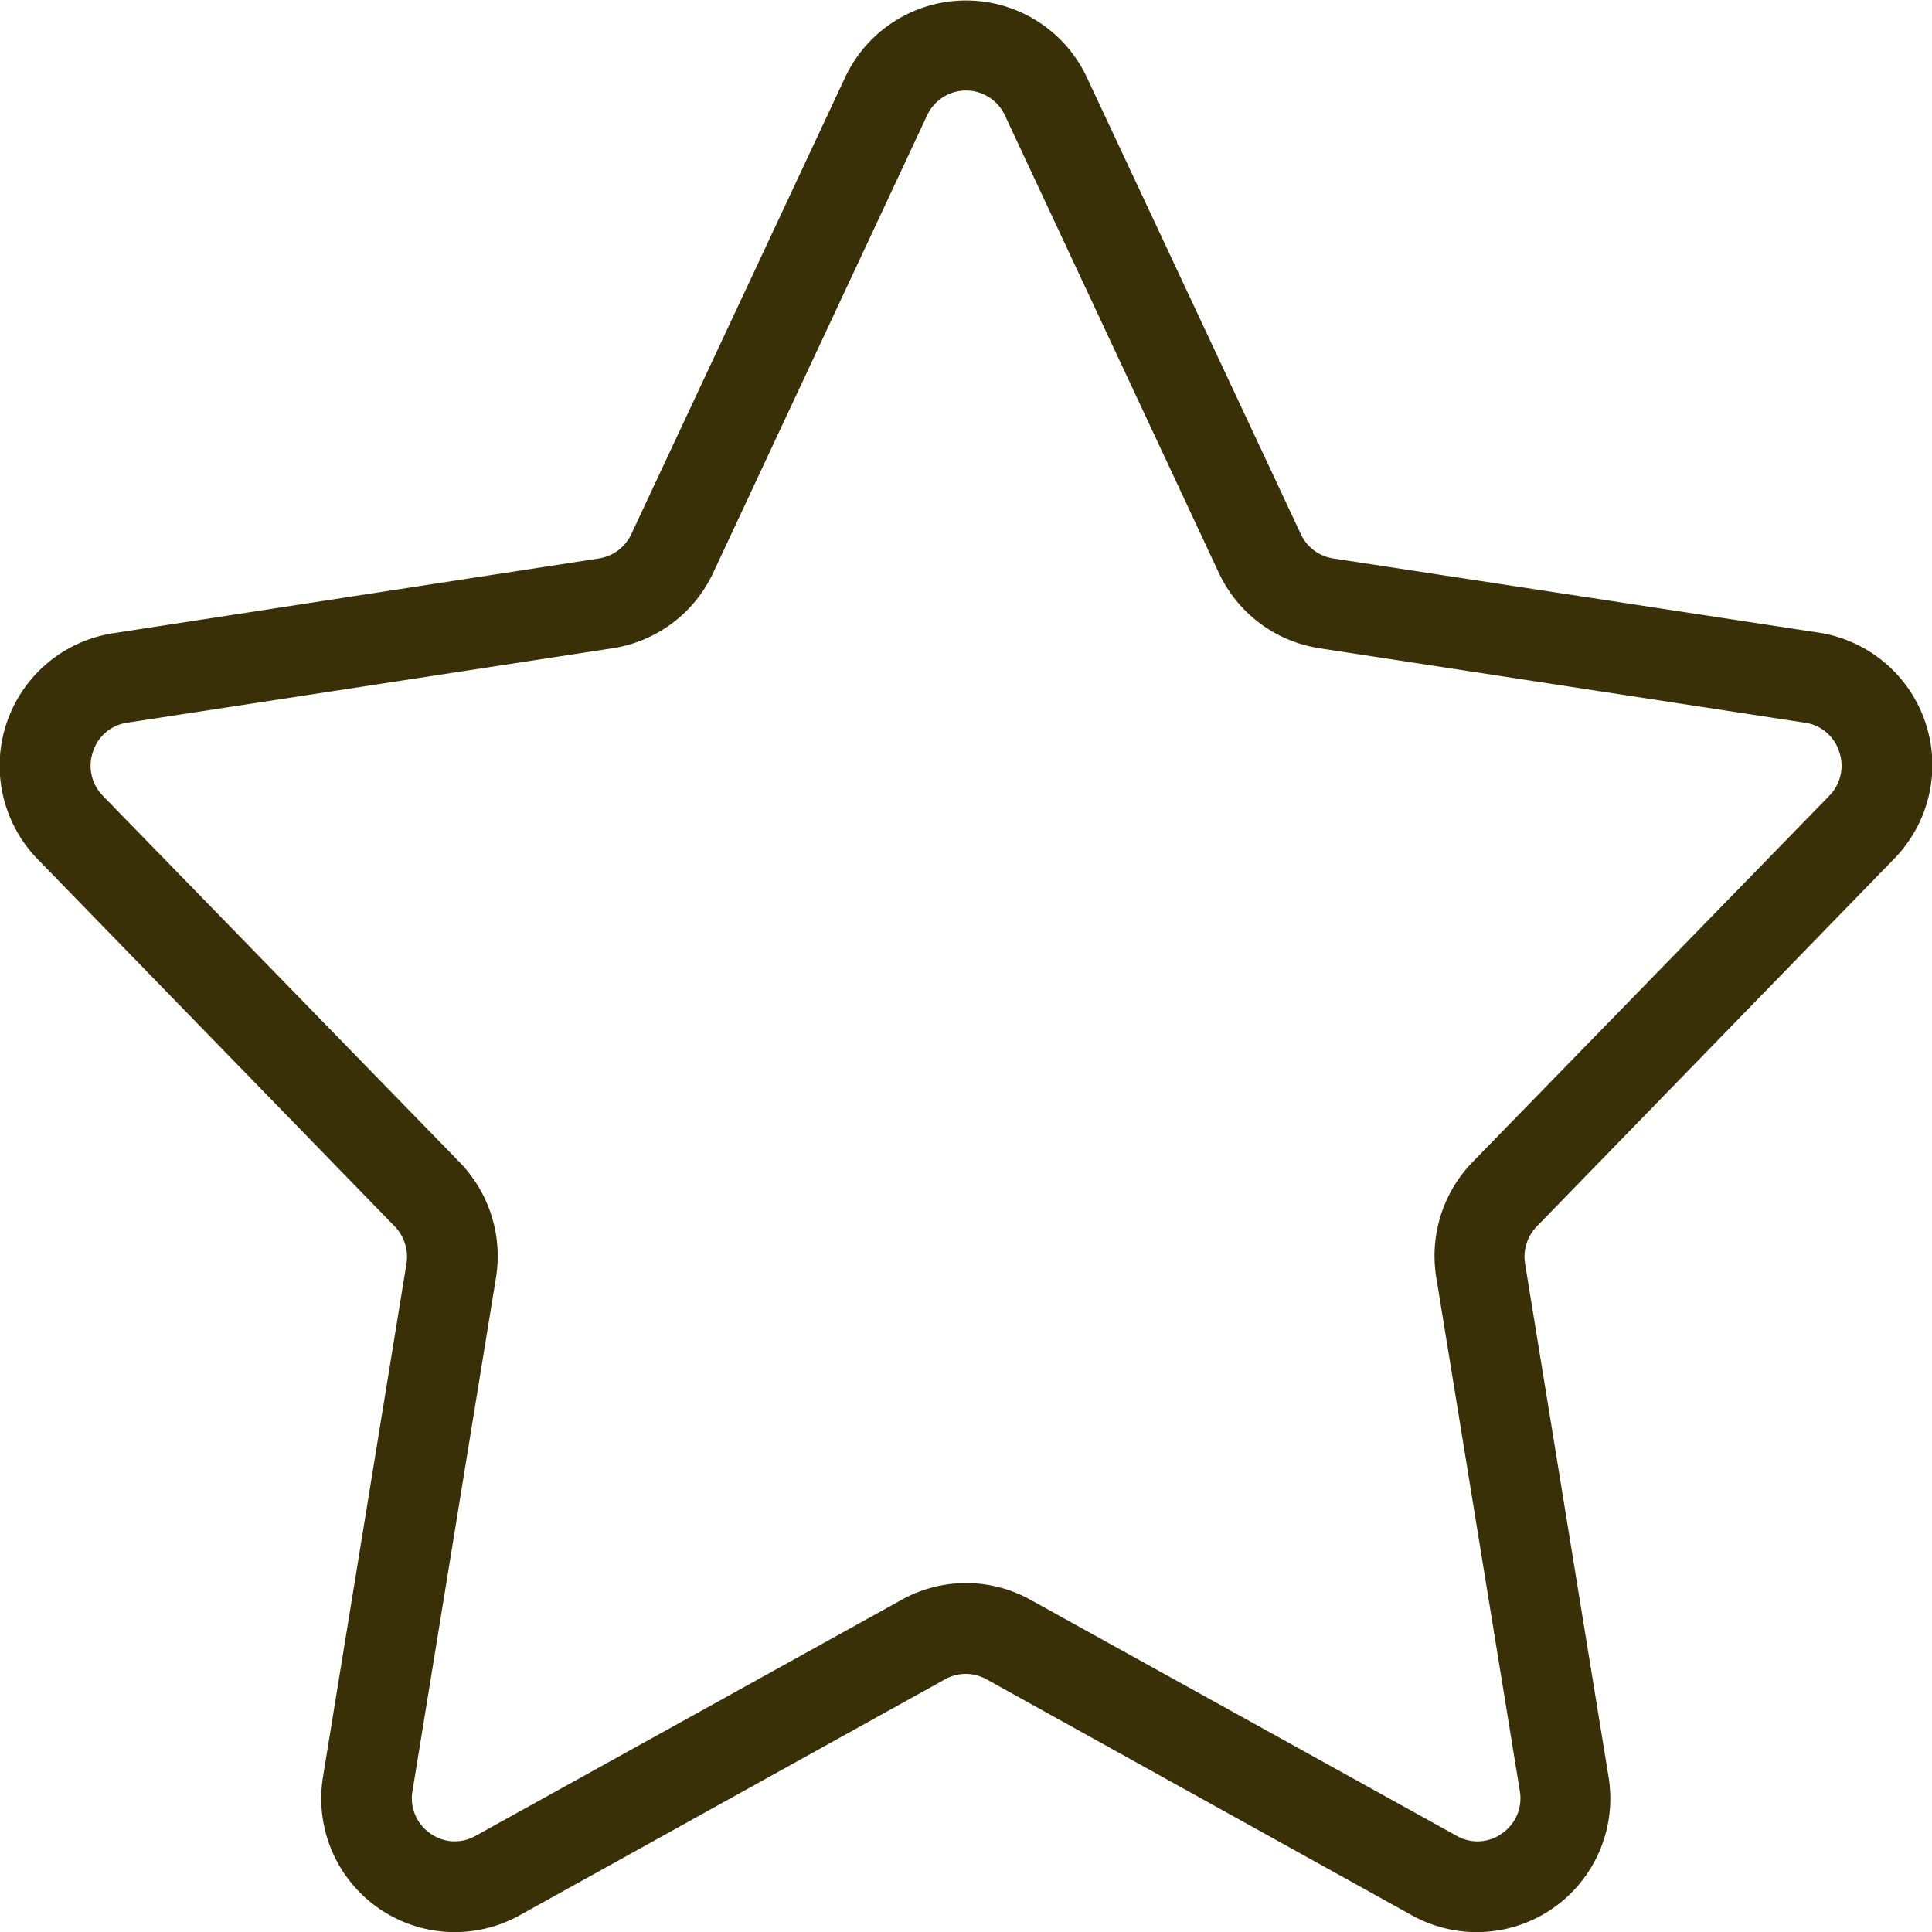 <?xml version="1.0" encoding="UTF-8" standalone="no"?>
<svg
   xmlns:dc="http://purl.org/dc/elements/1.1/"
   xmlns:cc="http://creativecommons.org/ns#"
   xmlns:rdf="http://www.w3.org/1999/02/22-rdf-syntax-ns#"
   xmlns:svg="http://www.w3.org/2000/svg"
   xmlns="http://www.w3.org/2000/svg"
   xmlns:sodipodi="http://sodipodi.sourceforge.net/DTD/sodipodi-0.dtd"
   xmlns:inkscape="http://www.inkscape.org/namespaces/inkscape"
   data-name="Livello 1"
   id="Livello_1"
   viewBox="0 0 128 128"
   version="1.1"
   inkscape:version="0.91 r13725"
   sodipodi:docname="icon.svg">
  <defs
     id="defs9" />
  <sodipodi:namedview
     pagecolor="#ffffff"
     bordercolor="#666666"
     borderopacity="1"
     objecttolerance="10"
     gridtolerance="10"
     guidetolerance="10"
     inkscape:pageopacity="0"
     inkscape:pageshadow="2"
     inkscape:window-width="1280"
     inkscape:window-height="968"
     id="namedview7"
     showgrid="false"
     inkscape:zoom="0.70710678"
     inkscape:cx="89.596221"
     inkscape:cy="-43.165111"
     inkscape:window-x="0"
     inkscape:window-y="0"
     inkscape:window-maximized="1"
     inkscape:current-layer="Livello_1" />
  <title
     id="title3" />
  <path
     d="M125.48,56.91a8.88,8.88,0,0,0-5-15L88.33,37a2.85,2.85,0,0,1-2.15-1.62L72,5.11a8.84,8.84,0,0,0-16,0L41.82,35.4A2.85,2.85,0,0,1,39.67,37L7.52,41.95a8.88,8.88,0,0,0-5,15l23.63,24.3a2.9,2.9,0,0,1,.78,2.47l-5.53,34a8.85,8.85,0,0,0,13,9.19l28.21-15.65a2.81,2.81,0,0,1,2.75,0h0l28.21,15.65a8.85,8.85,0,0,0,13-9.19l-5.53-34a2.89,2.89,0,0,1,.78-2.47ZM95.16,84.65l5.53,34a2.82,2.82,0,0,1-1.18,2.82,2.77,2.77,0,0,1-3,.16L68.29,106h0a8.78,8.78,0,0,0-8.57,0L31.51,121.63a2.78,2.78,0,0,1-3-.16,2.82,2.82,0,0,1-1.18-2.82l5.53-34A8.92,8.92,0,0,0,30.45,77L6.82,52.73a2.84,2.84,0,0,1-.66-2.93,2.79,2.79,0,0,1,2.27-1.92l32.15-4.93a8.84,8.84,0,0,0,6.67-5L61.42,7.65a2.84,2.84,0,0,1,5.16,0l14.17,30.3a8.84,8.84,0,0,0,6.68,5l32.15,4.93a2.79,2.79,0,0,1,2.27,1.92,2.84,2.84,0,0,1-.66,2.93L97.55,77A8.92,8.92,0,0,0,95.16,84.65Z"
     id="path5"
     style="fill:#393008;fill-opacity:1" />
</svg>
